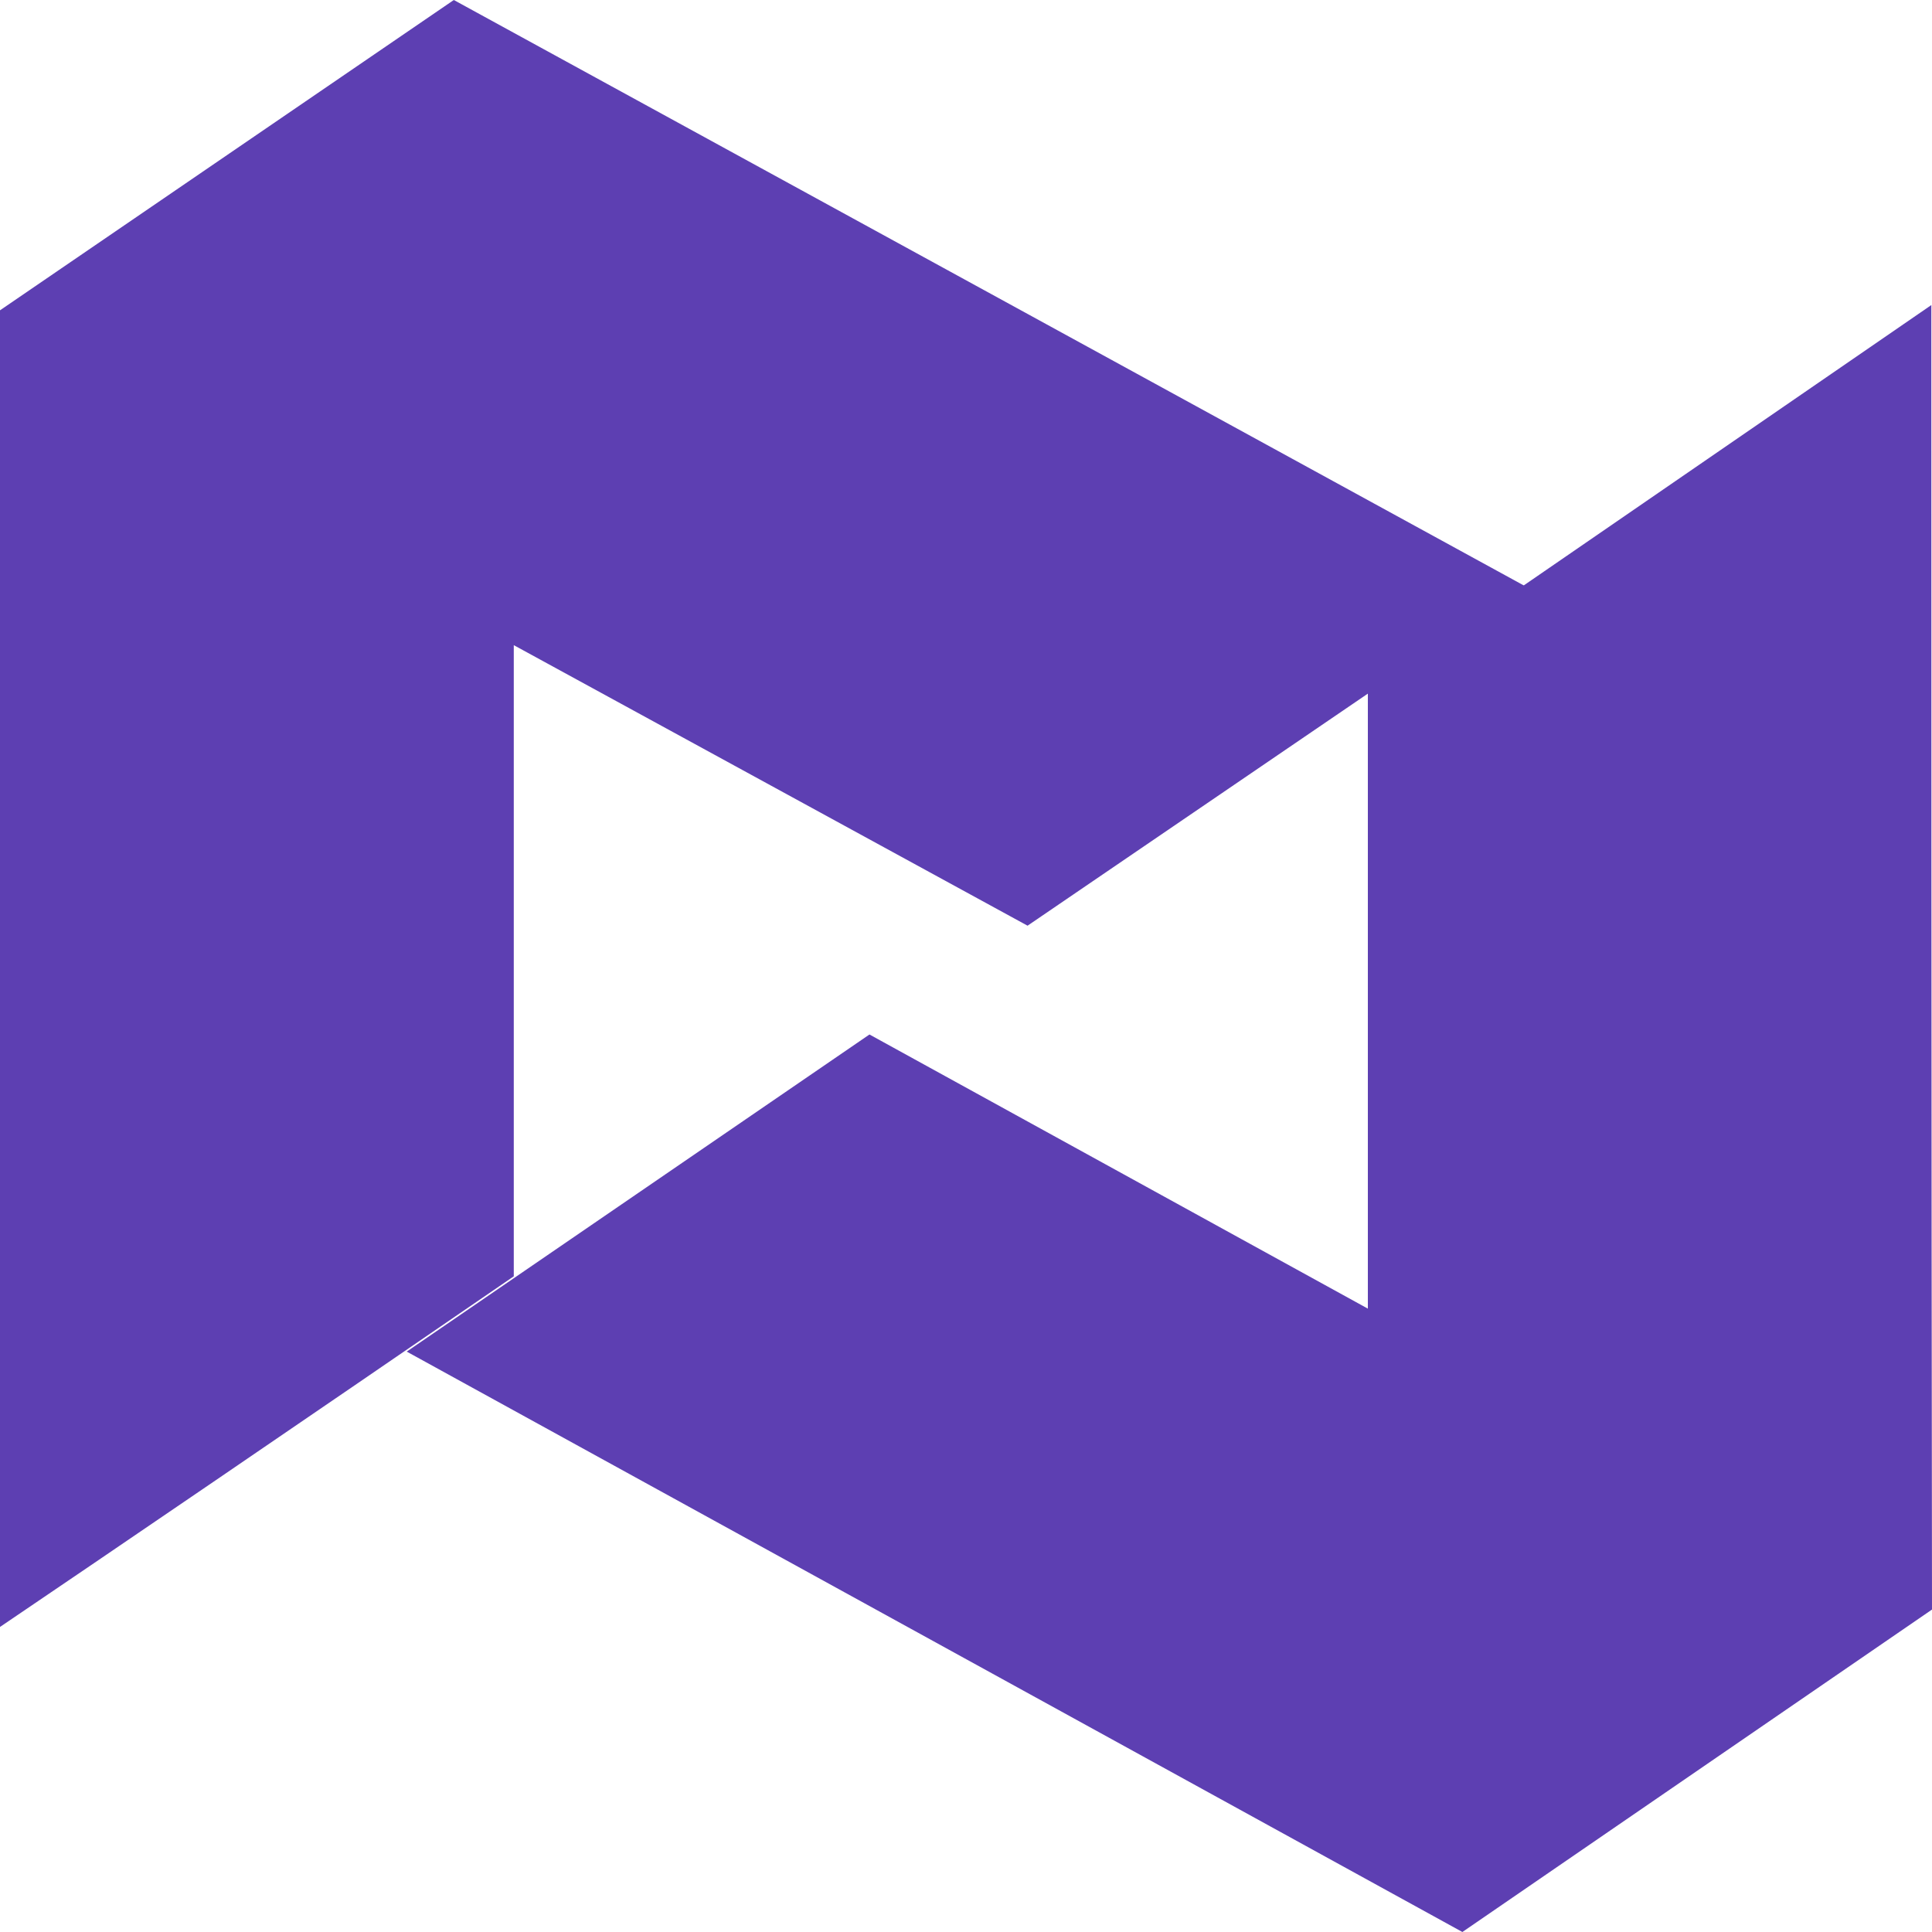 <svg width="32" height="32" viewBox="0 0 29 29" fill="none" xmlns="http://www.w3.org/2000/svg">
<path d="M15.424 13.895L7.712 9.684C7.712 11.363 7.712 15.526 7.712 19.158C4.483 21.374 1.594 23.342 0 24.421C0 20.816 0 11.79 0 4.658L6.812 0L22.895 8.8L15.424 13.895Z" fill="#5D3FB2"/>
<path d="M29 24.16L21.951 29L6.105 20.288L13.051 15.528L20.532 19.643C20.532 17.998 20.532 13.994 20.532 10.397L28.99 4.579C28.99 8.155 28.99 17.03 29 24.16Z" fill="#5D3FB2"/>
</svg>
